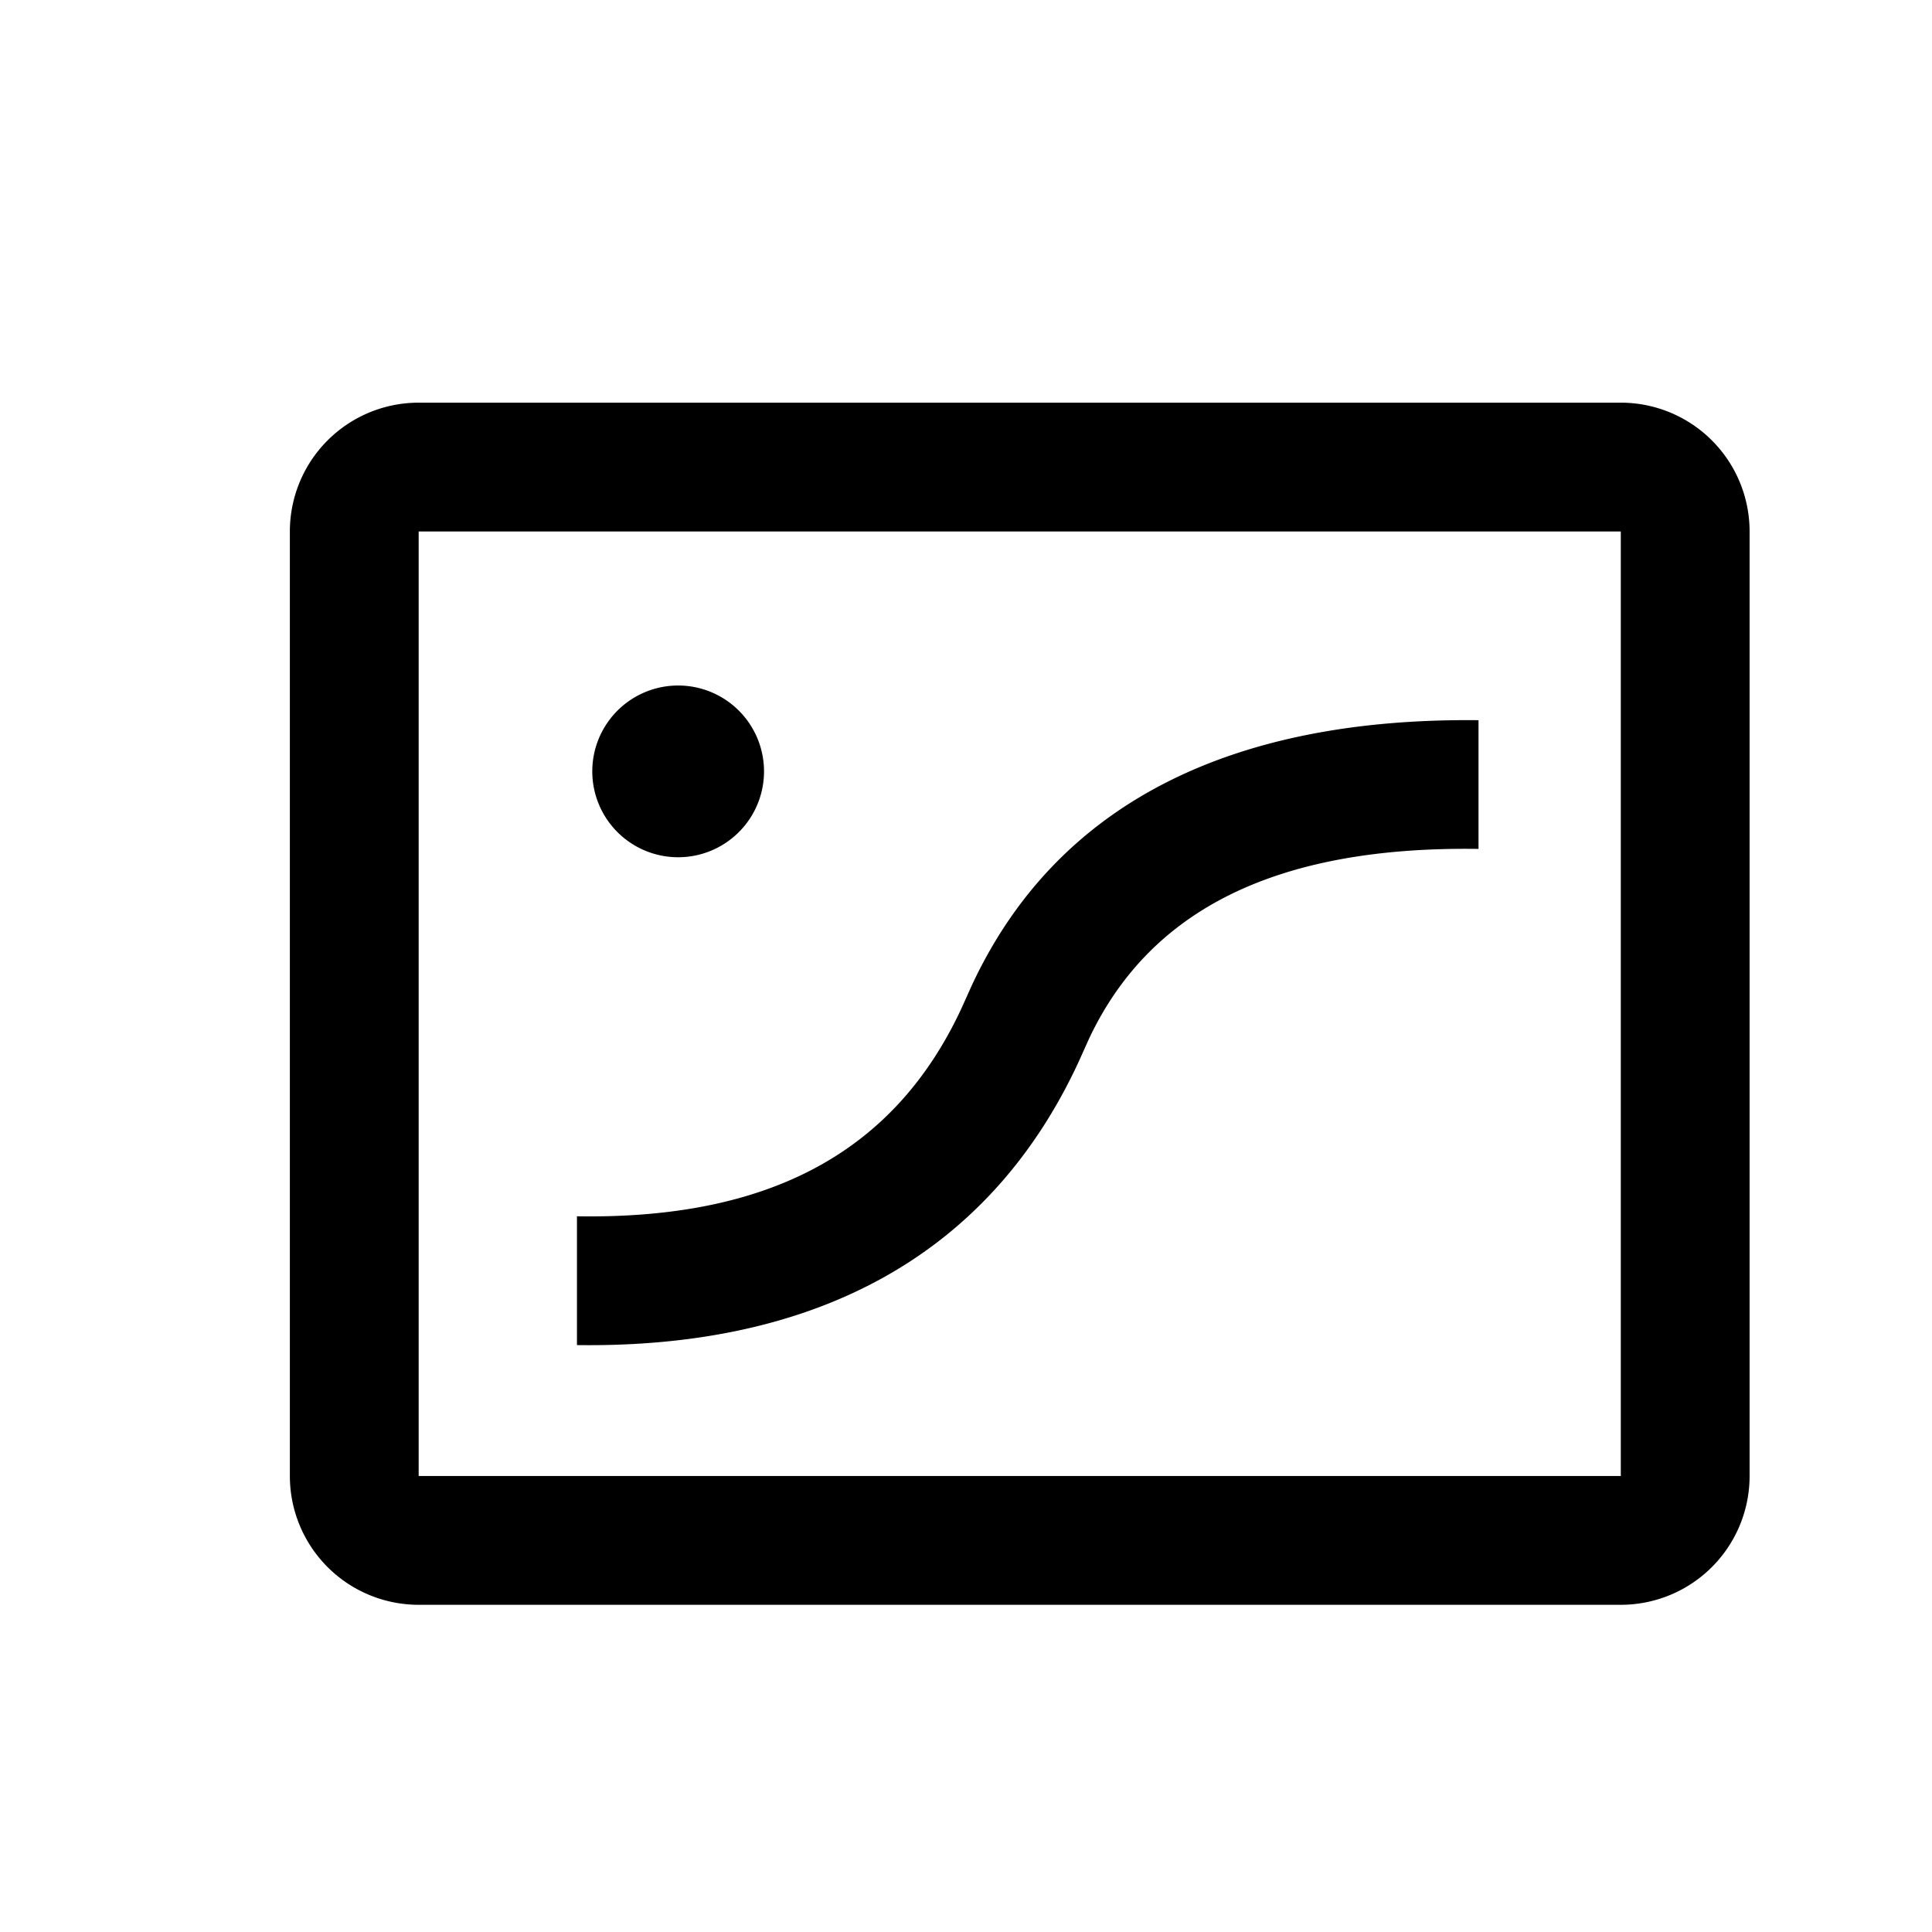 <?xml version="1.0" standalone="no"?><!DOCTYPE svg PUBLIC "-//W3C//DTD SVG 1.1//EN" "http://www.w3.org/Graphics/SVG/1.1/DTD/svg11.dtd"><svg t="1586394912406" class="icon" viewBox="0 0 1024 1024" version="1.1" xmlns="http://www.w3.org/2000/svg" p-id="1123" xmlns:xlink="http://www.w3.org/1999/xlink" width="200" height="200"><defs><style type="text/css"></style></defs><path d="M859.056 213.422a68.267 68.267 0 0 1 68.267 68.267v500.622a68.267 68.267 0 0 1-68.267 68.267h-637.156a68.267 68.267 0 0 1-68.267-68.267V281.689a68.267 68.267 0 0 1 68.267-68.267h637.156z m0 68.267h-637.156v500.622h637.156V281.689zM783.644 381.722v68.221c-107.315-1.547-174.194 32.313-206.393 100.511l-2.458 5.461-3.049 6.781c-46.945 101.49-137.694 151.962-265.944 150.232v-68.267c102.65 1.707 168.459-34.543 203.662-109.909l2.708-6.007 2.799-6.235c44.442-95.642 135.987-142.222 268.675-140.789z m-424.209-18.386a45.511 45.511 0 1 1 0 91.022 45.511 45.511 0 0 1 0-91.022z" p-id="1124"></path></svg>